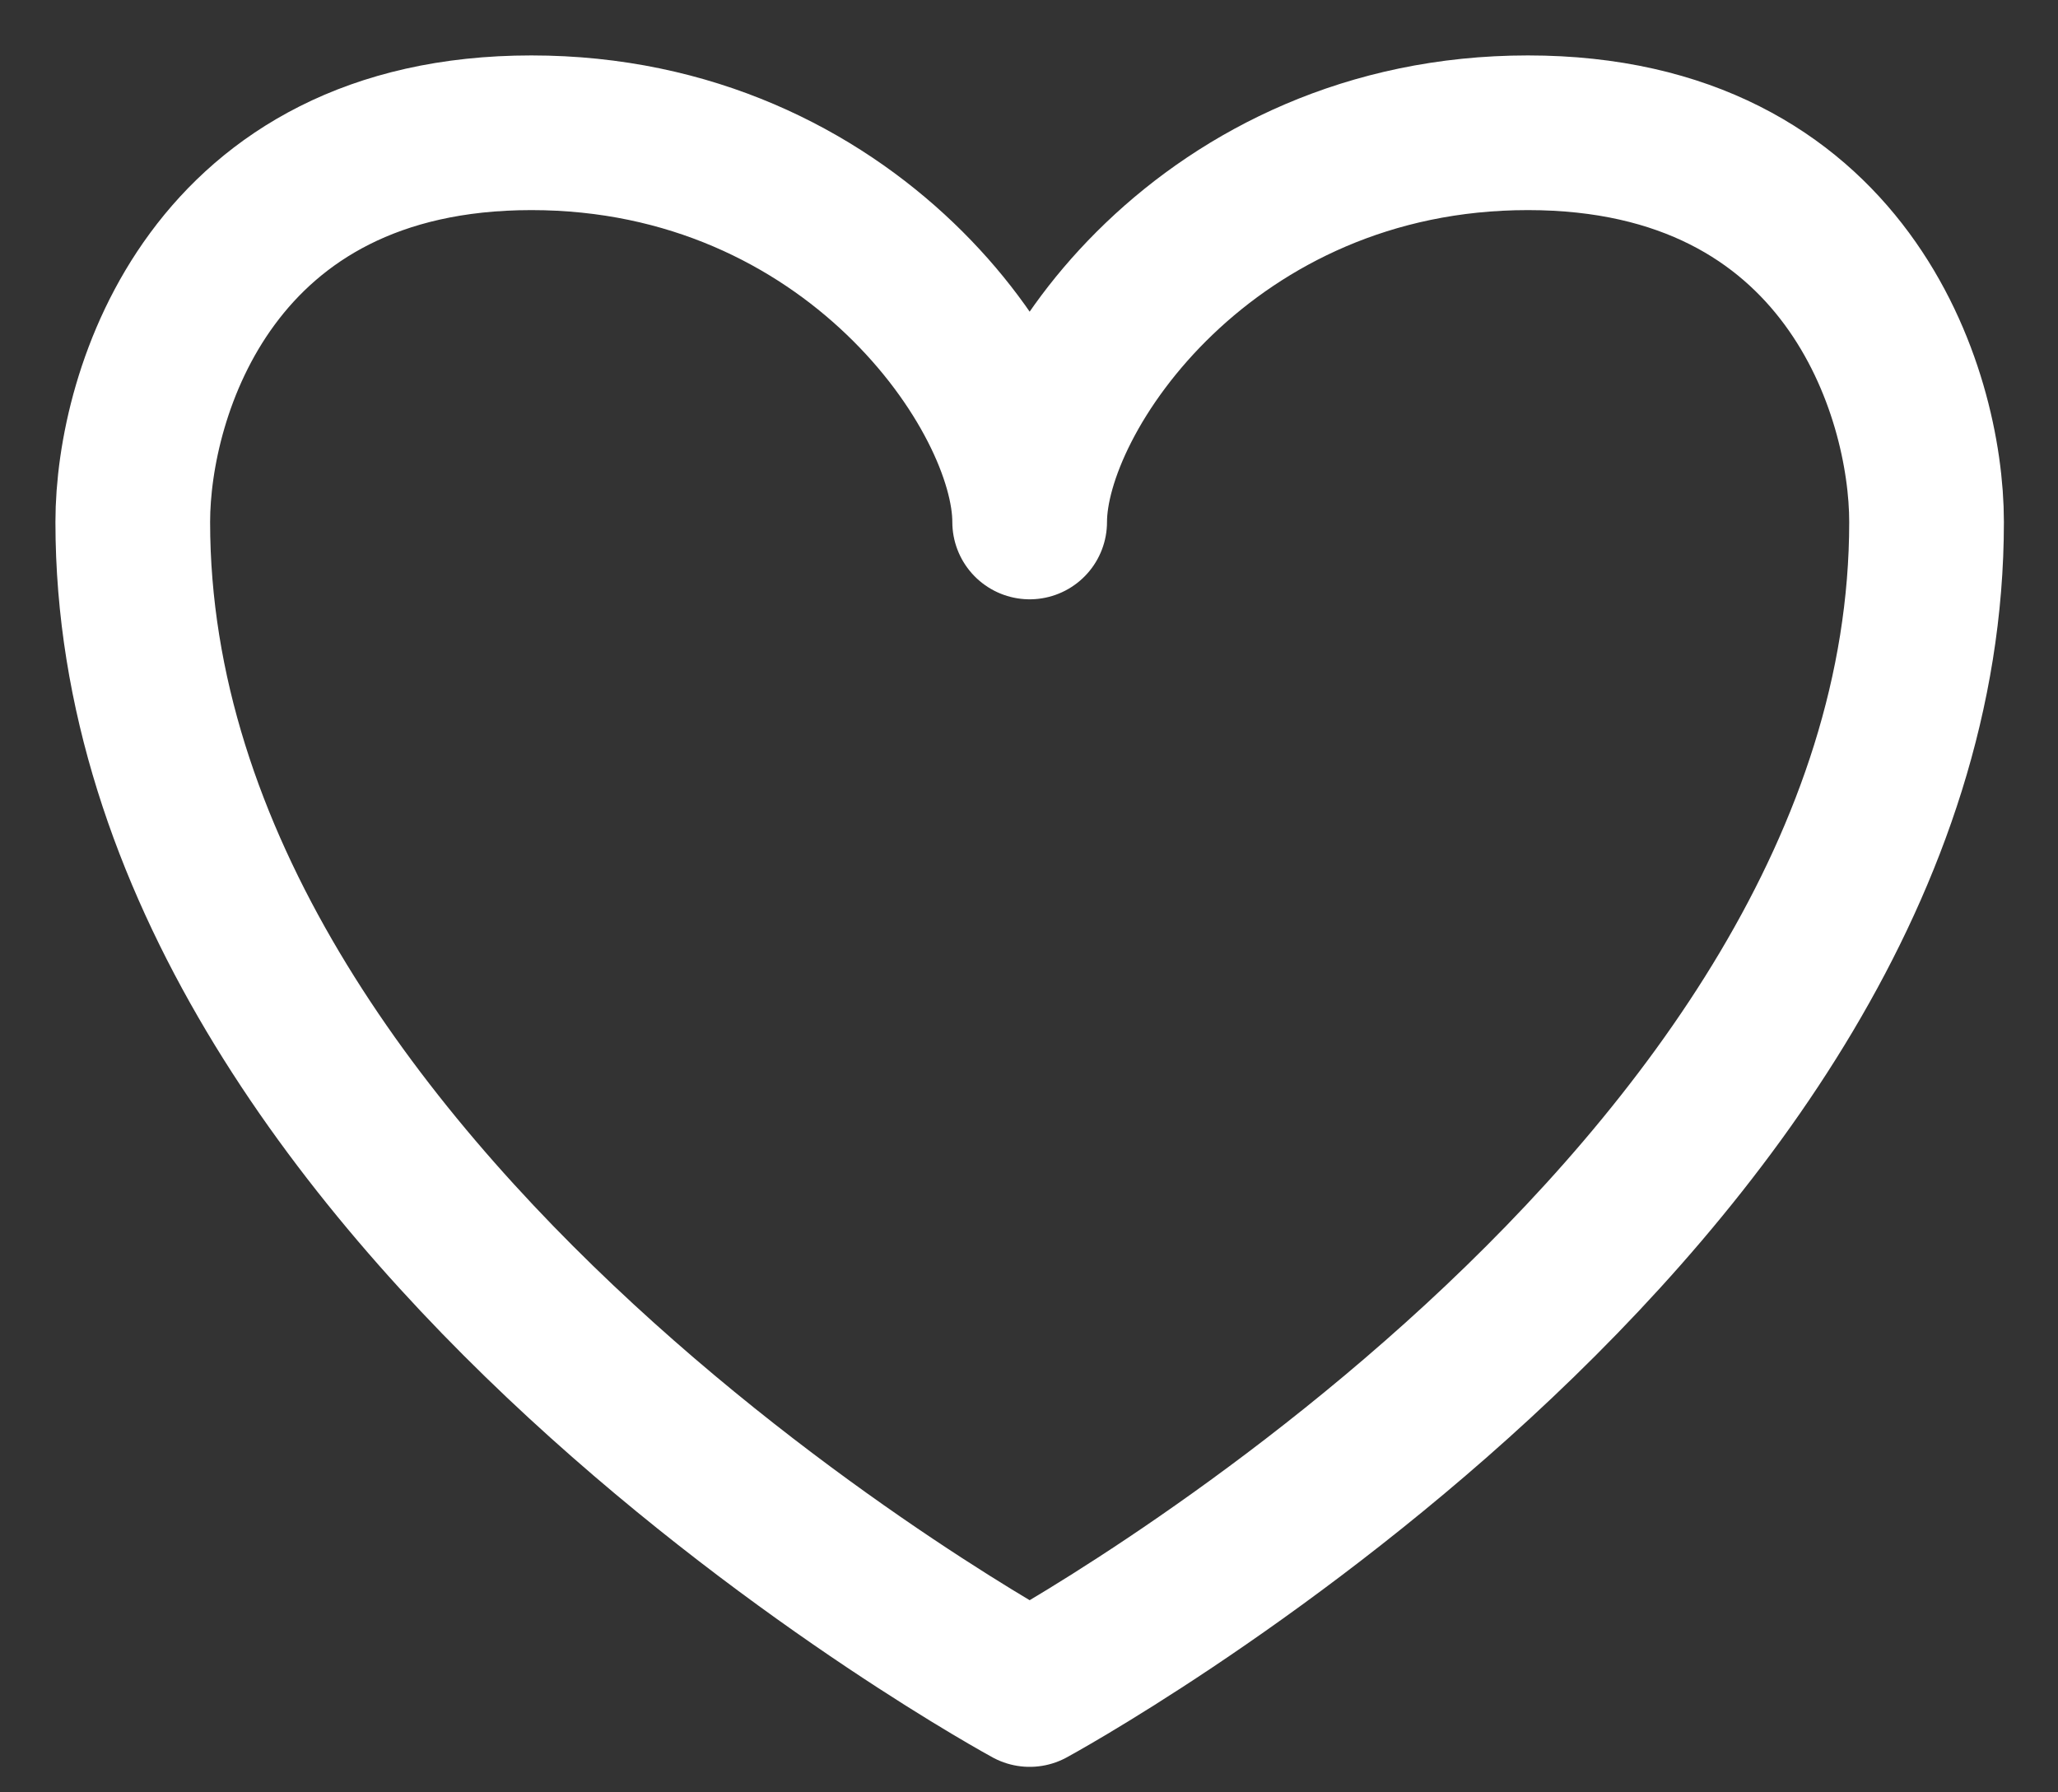 <svg width="31" height="27" viewBox="0 0 31 27" fill="none" xmlns="http://www.w3.org/2000/svg">
<rect x="0" y="0" width="31" height="27" fill="#333333" stroke="none"/>
<path d="M23.015 2C18.212 2 15.51 5.909 15.51 7.863C15.51 5.909 12.808 2 8.004 2C3.201 2 2 5.909 2 7.863C2 18.122 15.51 25.451 15.51 25.451C15.51 25.451 29.02 18.122 29.02 7.863C29.02 5.909 27.819 2 23.015 2Z" stroke="white" stroke-width="2.33" stroke-linecap="round" stroke-linejoin="round"/>
</svg>

